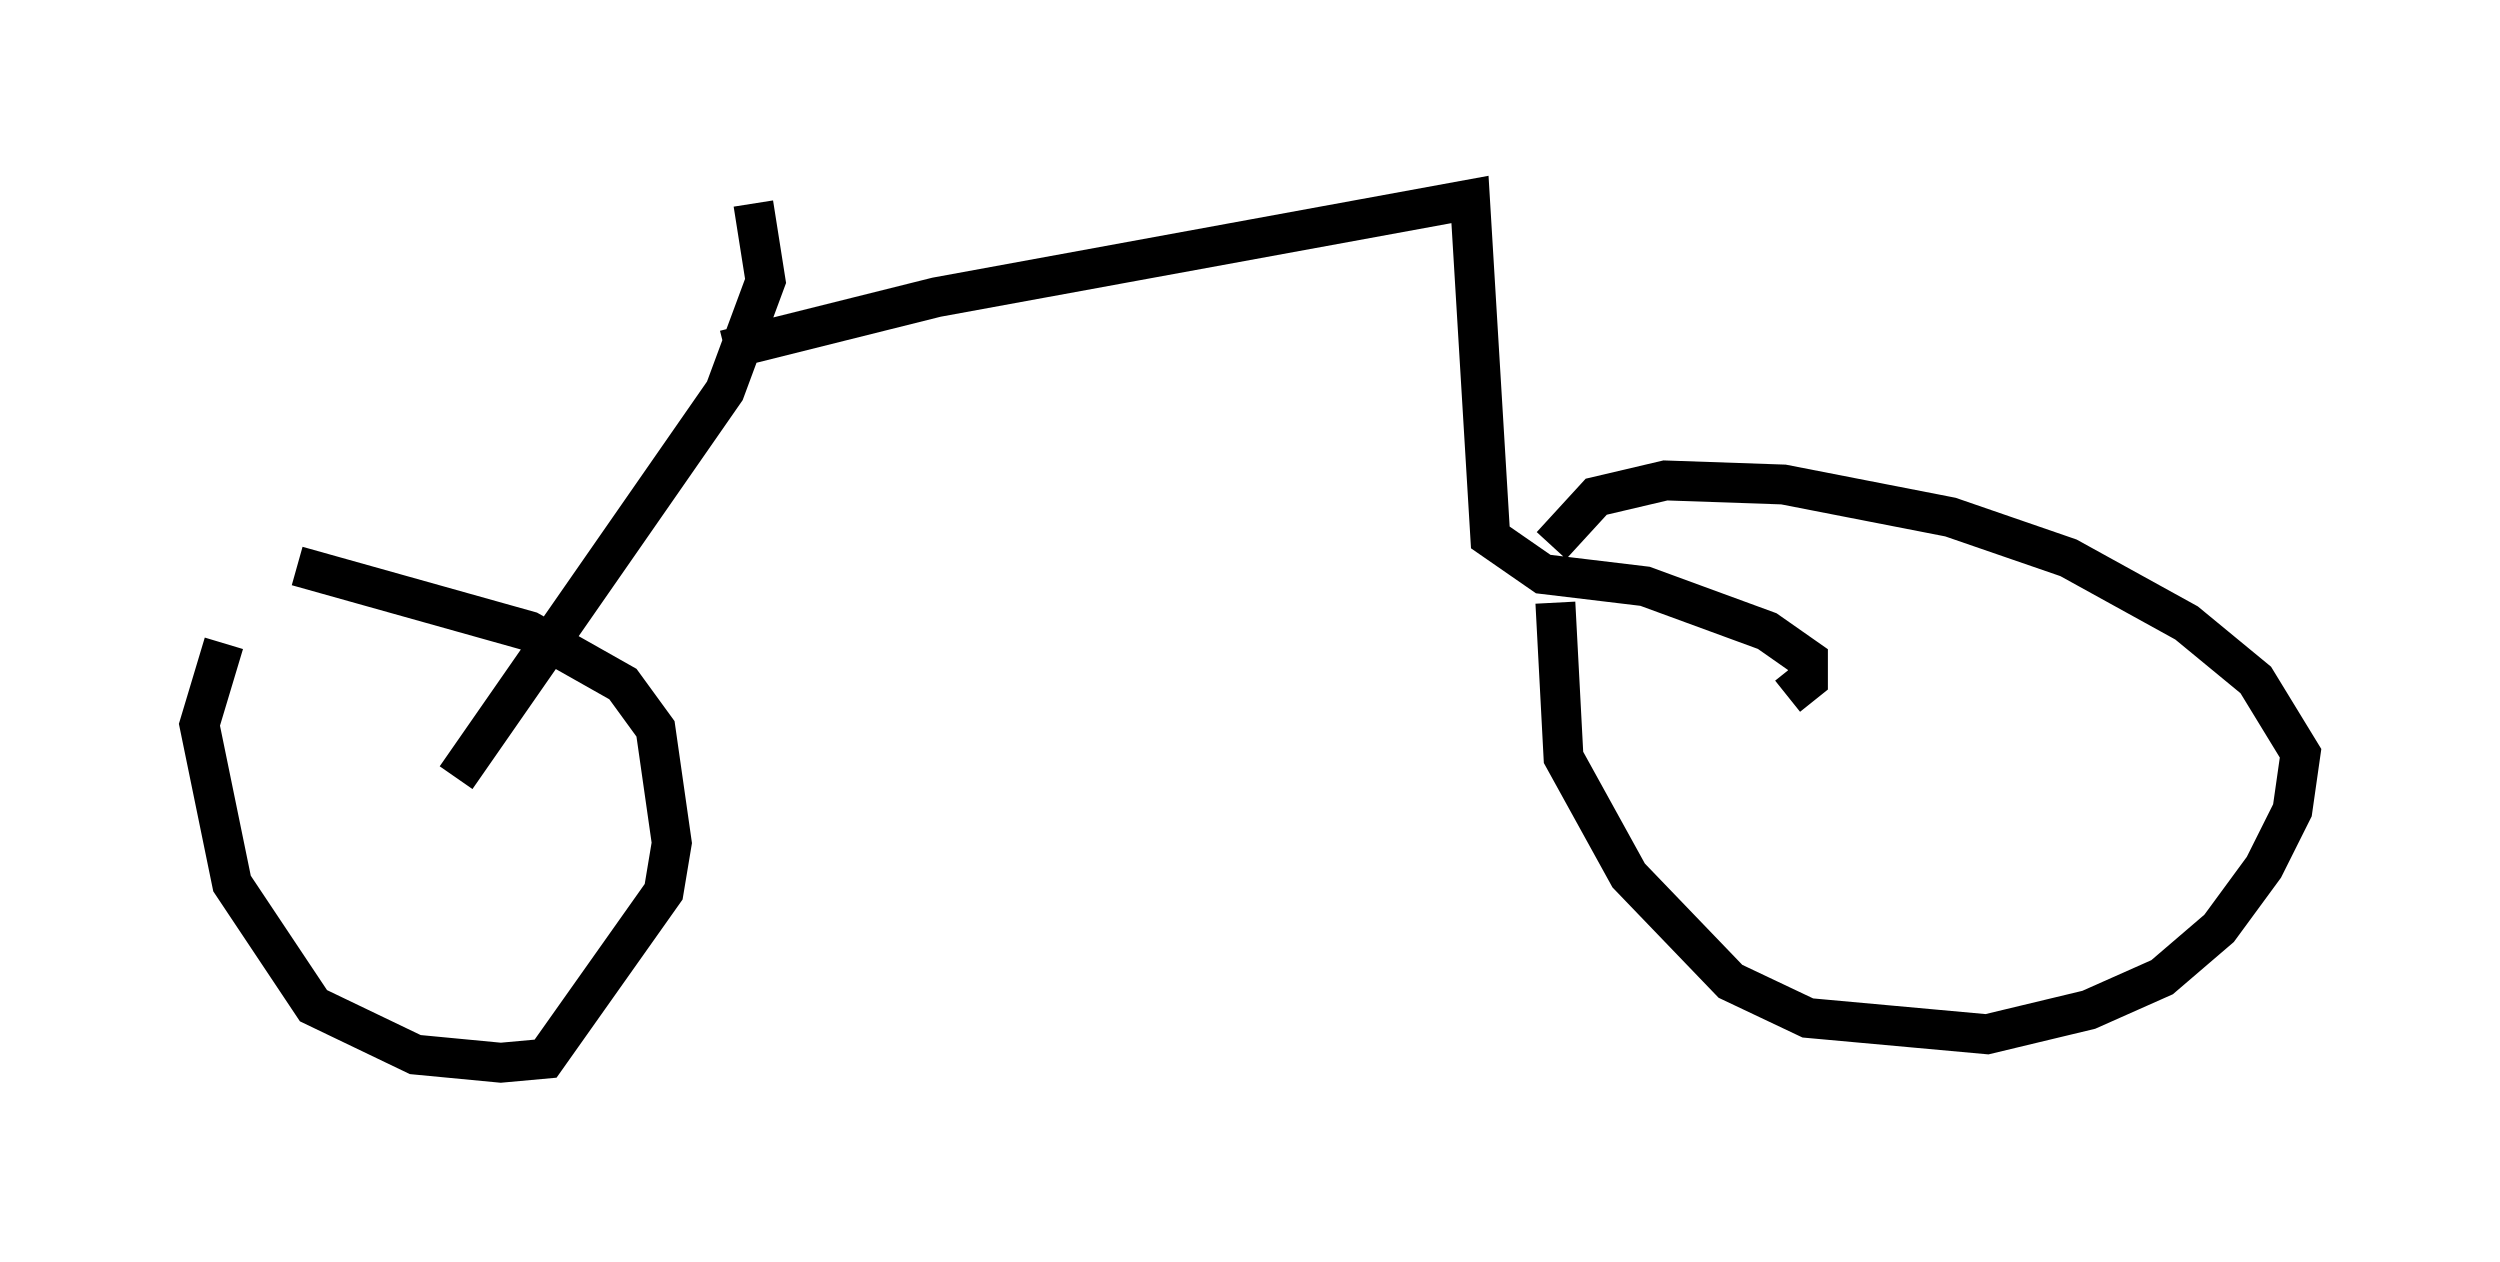 <?xml version="1.0" encoding="utf-8" ?>
<svg baseProfile="full" height="31.642" version="1.1" width="62.676" xmlns="http://www.w3.org/2000/svg" xmlns:ev="http://www.w3.org/2001/xml-events" xmlns:xlink="http://www.w3.org/1999/xlink"><defs /><rect fill="white" height="31.642" width="62.676" x="0" y="0" /><path d="M6.838, 14.188 m-1.225, 1.94 l-0.613, 2.042 0.817, 3.981 l2.042, 3.063 2.552, 1.225 l2.144, 0.204 1.123, -0.102 l2.96, -4.185 0.204, -1.225 l-0.408, -2.858 -0.817, -1.123 l-2.348, -1.327 -5.819, -1.633 m31.544, 0.919 l0.204, 3.879 1.633, 2.96 l2.552, 2.654 1.94, 0.919 l4.492, 0.408 2.552, -0.613 l1.838, -0.817 1.429, -1.225 l1.123, -1.531 0.715, -1.429 l0.204, -1.429 -1.123, -1.838 l-1.735, -1.429 -2.96, -1.633 l-2.96, -1.021 -4.185, -0.817 l-2.96, -0.102 -1.735, 0.408 l-1.123, 1.225 m-27.461, 5.819 l6.738, -9.698 1.021, -2.756 l-0.306, -1.94 m-0.715, 3.675 l5.308, -1.327 13.373, -2.45 l0.51, 8.473 1.327, 0.919 l2.552, 0.306 3.063, 1.123 l1.021, 0.715 0.0, 0.51 l-0.51, 0.408 " fill="none" stroke="black" stroke-width="1" /></svg>